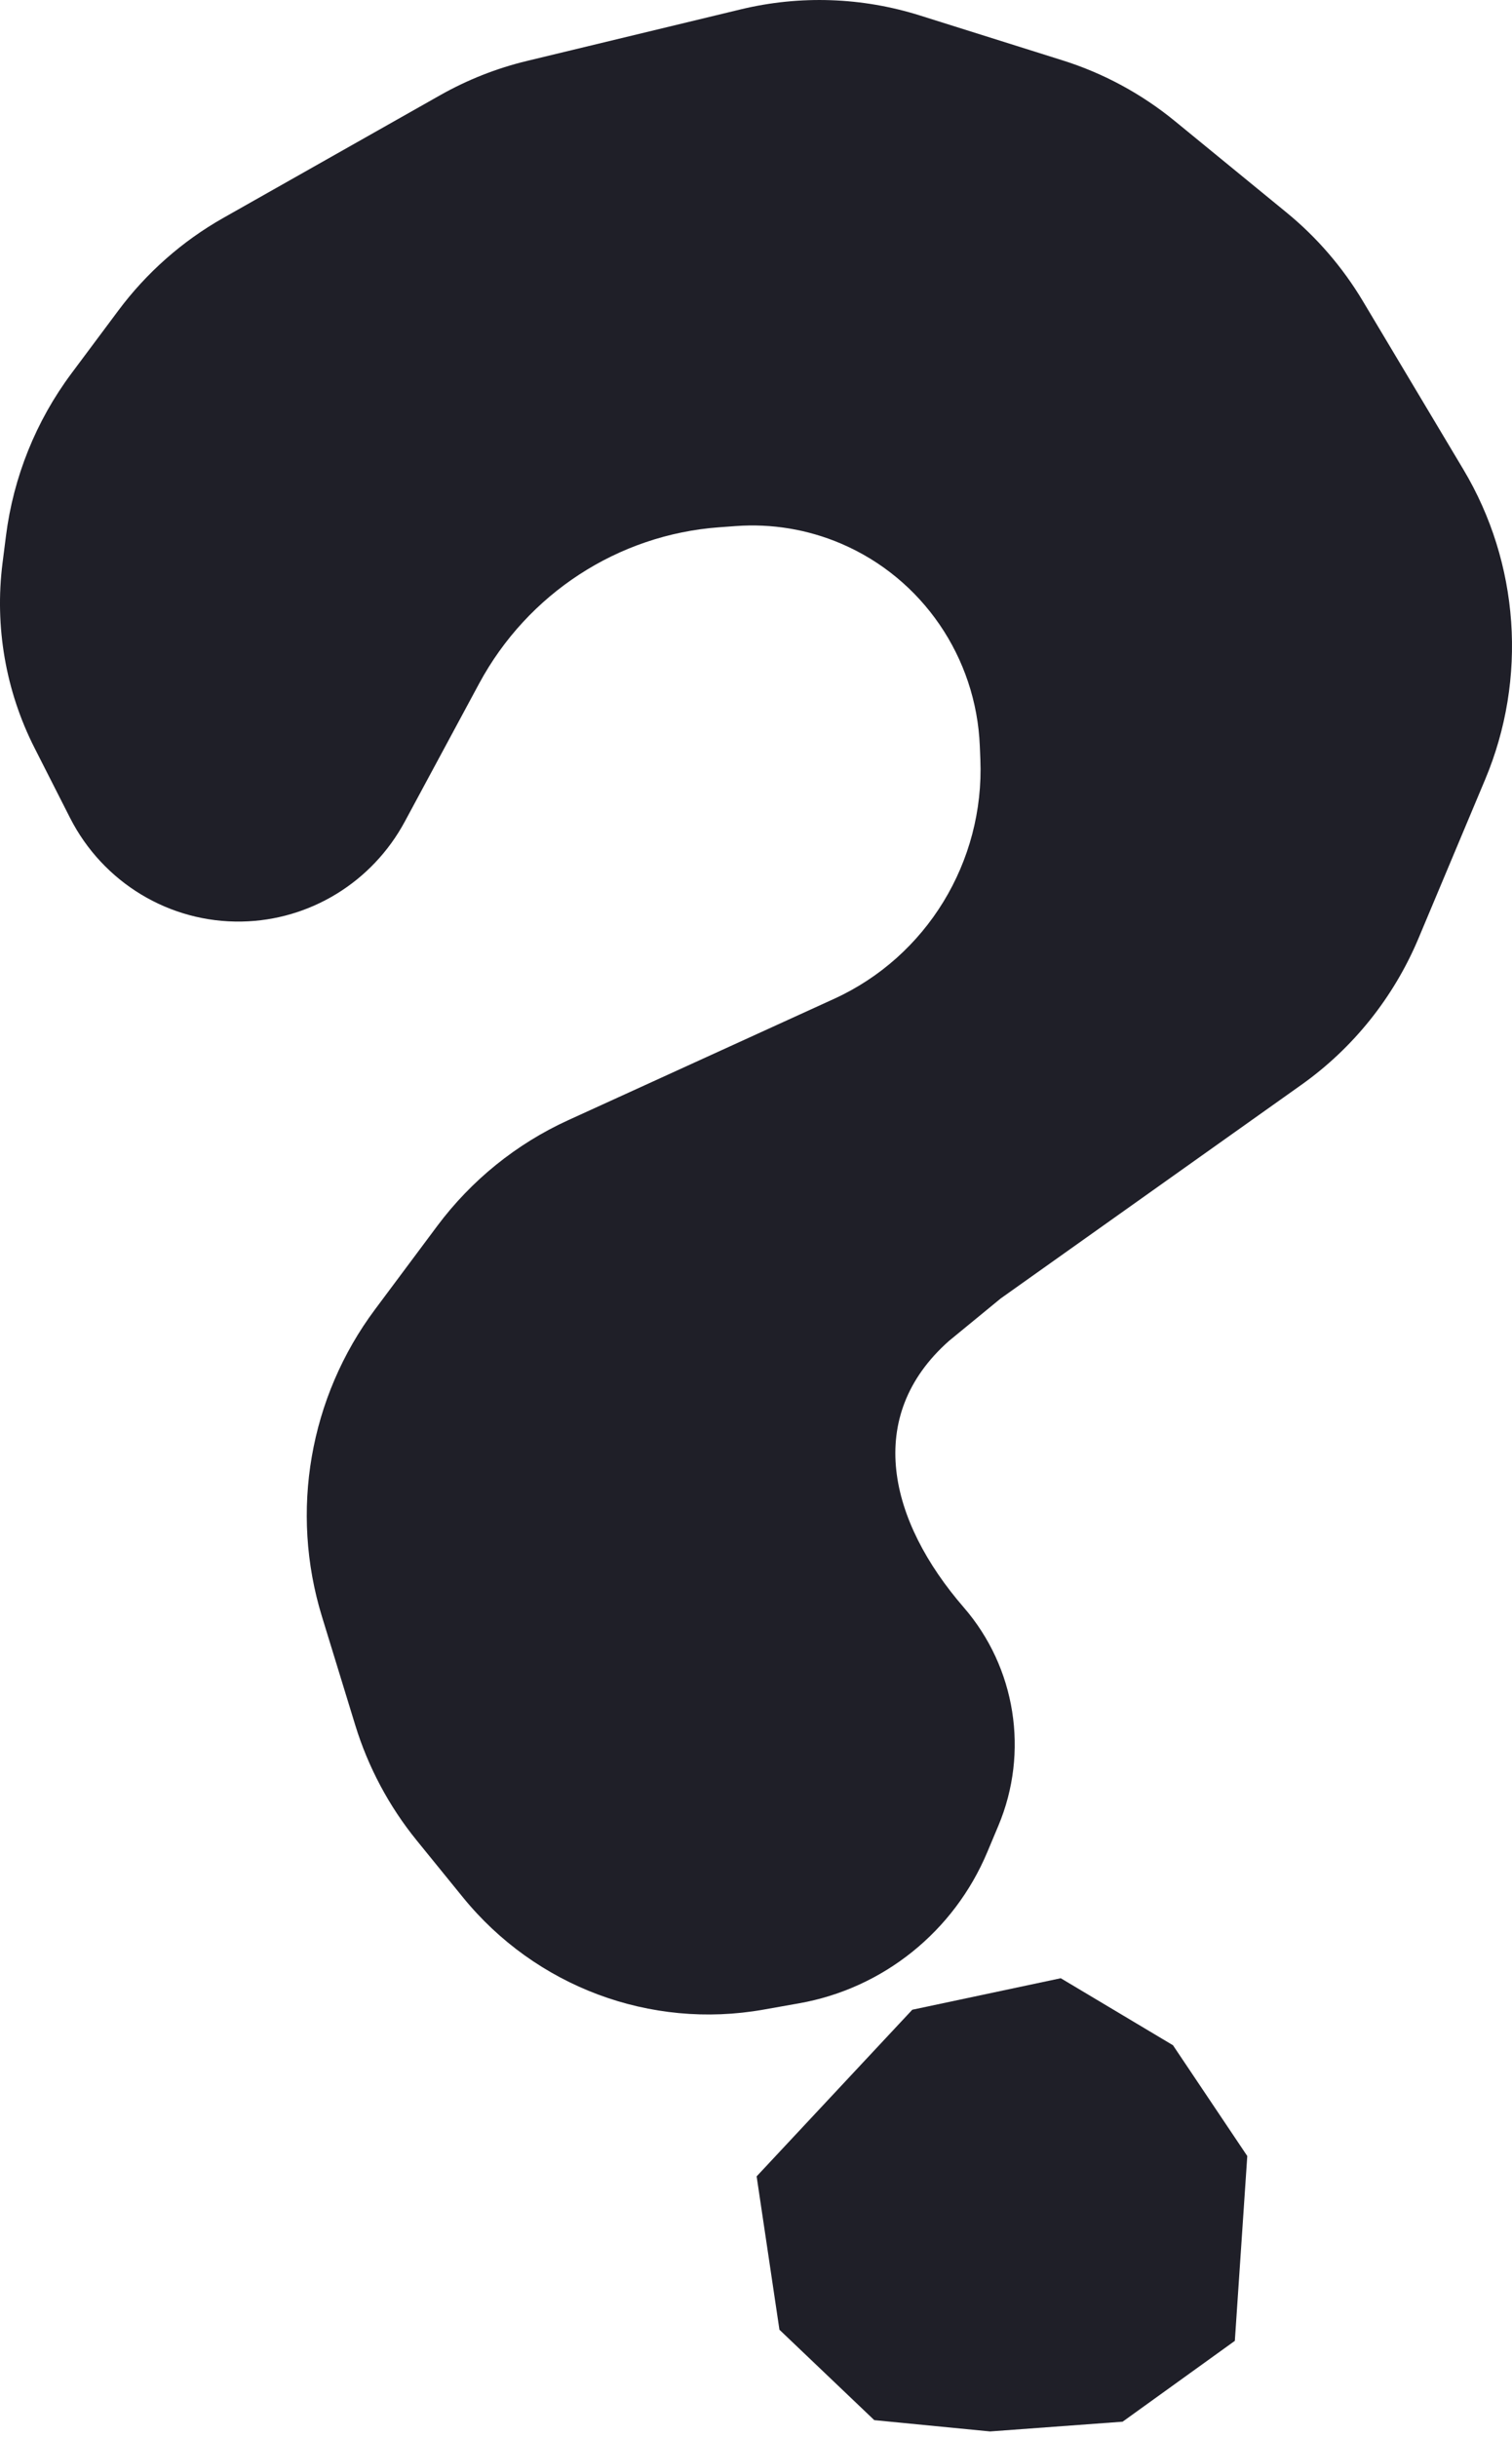 <svg xmlns="http://www.w3.org/2000/svg" width="36" height="58" viewBox="0 0 36 58" fill="none">
  <path d="M0.824 17.805L1.667 19.465C2.452 21.008 4.037 21.966 5.756 21.934C7.379 21.905 8.862 20.996 9.638 19.555L11.408 16.269C12.562 14.128 14.716 12.726 17.122 12.55L17.519 12.521C18.376 12.458 19.235 12.601 20.026 12.939C21.958 13.764 23.245 15.643 23.329 17.761L23.342 18.077C23.439 20.515 22.06 22.77 19.858 23.774L13.53 26.661C12.296 27.224 11.222 28.091 10.407 29.184L8.928 31.167C7.368 33.257 6.898 35.976 7.665 38.474L8.457 41.056C8.765 42.06 9.263 42.994 9.923 43.806L11.02 45.156C12.752 47.286 15.485 48.308 18.174 47.832L19.026 47.681C21.027 47.327 22.714 45.972 23.507 44.082L23.771 43.453C24.505 41.705 24.185 39.688 22.948 38.26C21.167 36.205 20.559 33.719 22.594 31.916L23.826 30.905L30.985 25.82C32.219 24.944 33.184 23.737 33.773 22.335L35.361 18.552C36.369 16.15 36.176 13.407 34.843 11.175L32.451 7.17C31.97 6.364 31.353 5.648 30.629 5.056L27.973 2.882C27.181 2.234 26.274 1.743 25.3 1.437L21.902 0.368C20.519 -0.067 19.045 -0.117 17.636 0.223L12.548 1.45C11.825 1.624 11.129 1.899 10.48 2.266L5.318 5.186C4.342 5.738 3.49 6.489 2.817 7.392L1.701 8.888C0.857 10.019 0.32 11.352 0.142 12.755L0.06 13.402C-0.131 14.915 0.135 16.45 0.824 17.805Z" fill="#1F1F28"/>
  <path d="M21.721 47.834L18.015 51.8L18.558 55.45L20.816 57.602L23.573 57.871L26.729 57.639L29.401 55.715L29.697 51.316L27.928 48.679L25.256 47.084L21.721 47.834Z" fill="#1F1F28"/>
</svg>